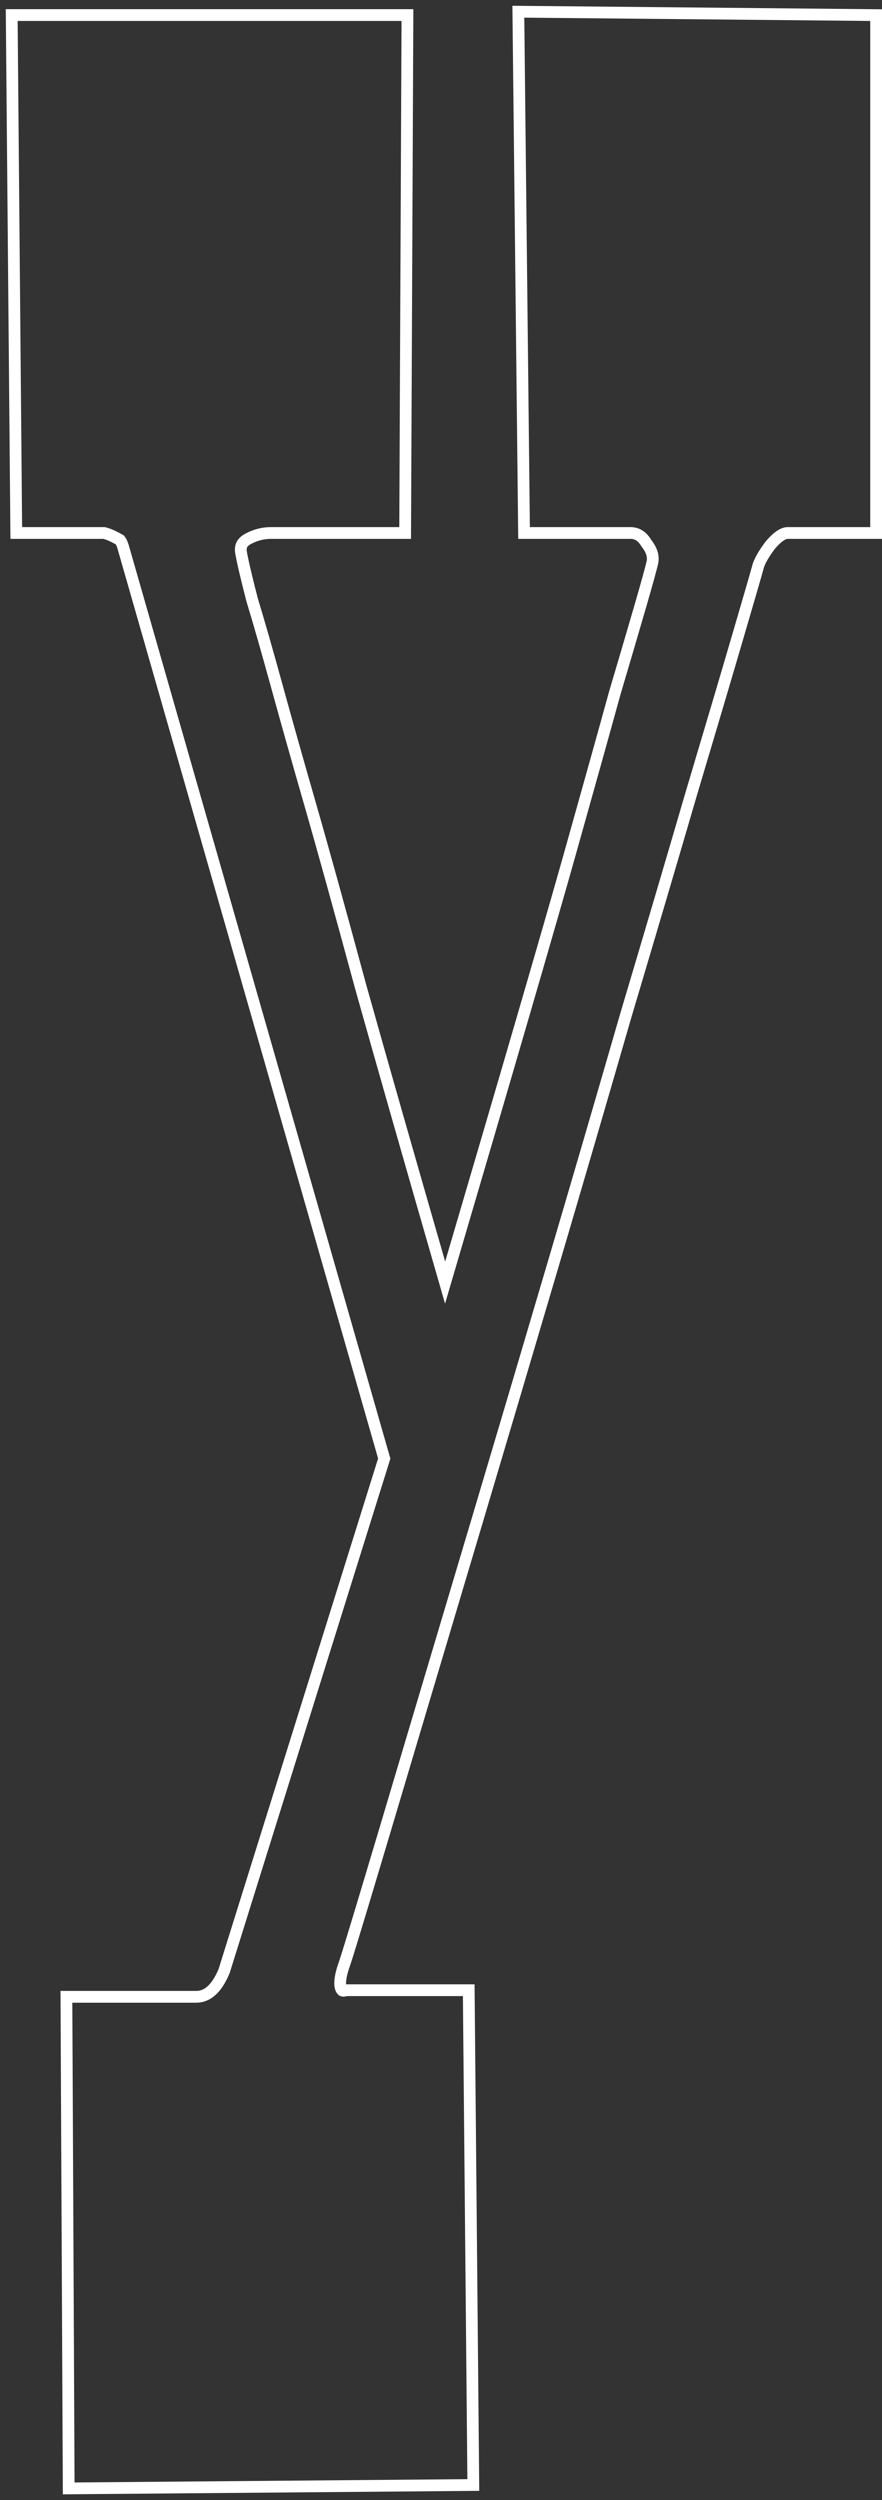 <svg width="150" height="425" viewBox="0 0 150 425" fill="none" xmlns="http://www.w3.org/2000/svg">
<rect x="0" y="0" width="150" height="425" fill="#333333" stroke="none"/>
<path d="M69.288 3.565L69.292 2.561H68.288H3H1.991L2 3.569L2.759 89.612L2.768 90.603H3.759H17.694C18.39 90.766 19.285 91.146 20.397 91.792C20.576 92.01 20.803 92.448 21.014 93.227L21.016 93.234L21.018 93.241L65.346 247.941L38.119 335.056C36.794 338.236 35.163 339.442 33.367 339.442H12.3H11.295L11.3 340.447L11.679 422.005L11.684 423.008L12.688 423L79.494 422.439L80.495 422.431L80.486 421.43L79.726 339.312L79.717 338.321H78.726H58.988H58.844L58.705 338.362C58.351 338.467 58.242 338.395 58.184 338.34C57.999 338.137 57.826 337.745 57.852 336.973C57.879 336.186 58.111 335.129 58.6 333.775L58.604 333.766L58.607 333.756C59.374 331.491 63.178 318.85 70.006 295.884C73.295 284.861 77.028 272.342 81.203 258.329C85.379 244.315 89.618 230.02 93.92 215.446C98.222 200.872 102.397 186.578 106.446 172.564C110.621 158.552 114.29 146.127 117.454 135.289C120.743 124.266 123.401 115.296 125.426 108.381C127.448 101.475 128.591 97.537 128.847 96.591L128.853 96.57L128.858 96.549C129.063 95.641 129.715 94.383 130.945 92.745C132.298 91.115 133.299 90.603 133.956 90.603H148H149V89.603V3.561V2.57L148.01 2.561L89.174 2L88.154 1.99L88.165 3.011L89.114 89.614L89.125 90.603H90.114H107.195C108.303 90.603 109.204 91.111 109.941 92.355L109.972 92.408L110.01 92.457C110.888 93.591 111.141 94.609 110.961 95.564C110.713 96.658 110.027 99.144 108.892 103.057C107.754 106.978 106.299 111.928 104.528 117.906L104.525 117.915L104.523 117.925C102.879 123.901 100.349 132.961 96.933 145.105C93.616 156.895 86.539 181.203 75.699 218.035C69.576 196.804 64.77 179.97 61.281 167.532C57.738 154.453 54.89 144.172 52.737 136.691C50.587 129.22 48.69 122.498 47.047 116.523C45.404 110.551 44.011 105.69 42.87 101.944C41.86 98.028 41.24 95.365 40.995 93.92C40.897 93.339 40.969 92.911 41.138 92.578C41.309 92.241 41.628 91.907 42.19 91.605C43.443 90.932 44.736 90.603 46.083 90.603H67.908H68.904L68.908 89.607L69.288 3.565Z" stroke="white" stroke-width="2"/>
</svg>

